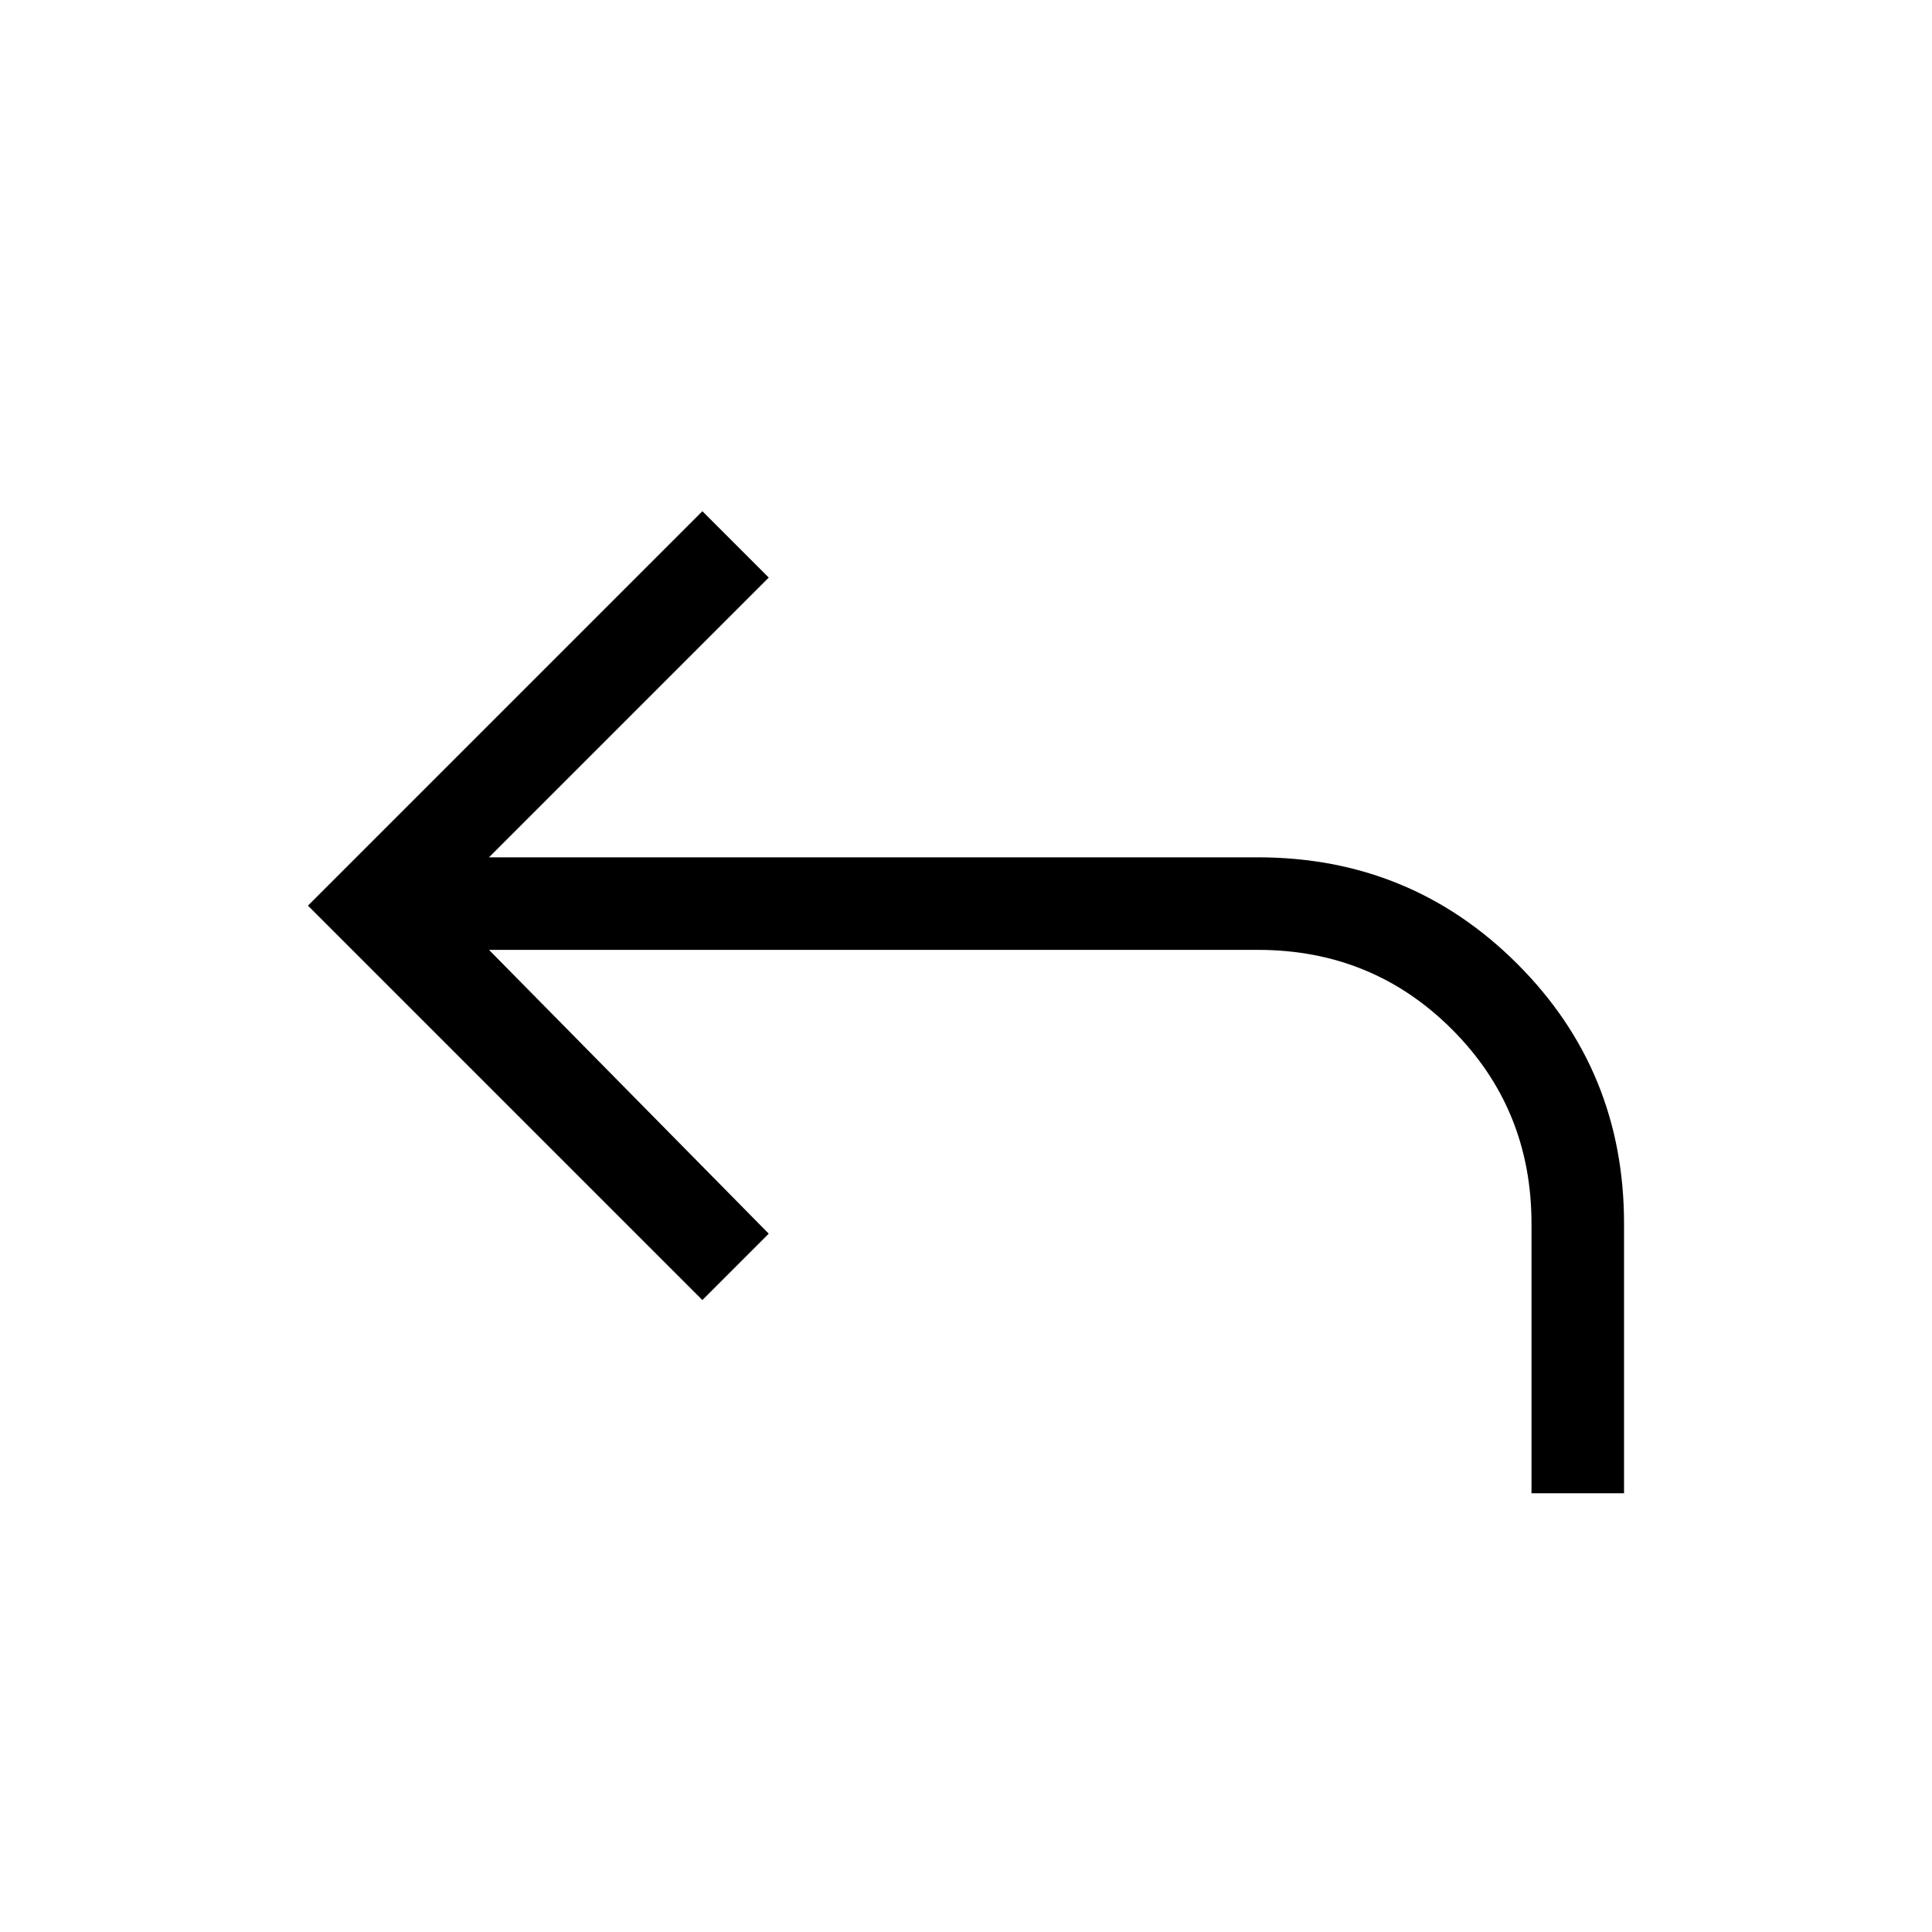 <svg xmlns="http://www.w3.org/2000/svg" height="20" width="20"><path d="M15.854 15.458v-2.791q0-1.188-.823-2.011-.823-.823-2.01-.823H5.062l2.896 2.938-.687.687-4.083-4.083 4.083-4.083.687.687-2.896 2.896h7.959q1.583 0 2.687 1.104 1.104 1.104 1.104 2.688v2.791Z"/></svg>
